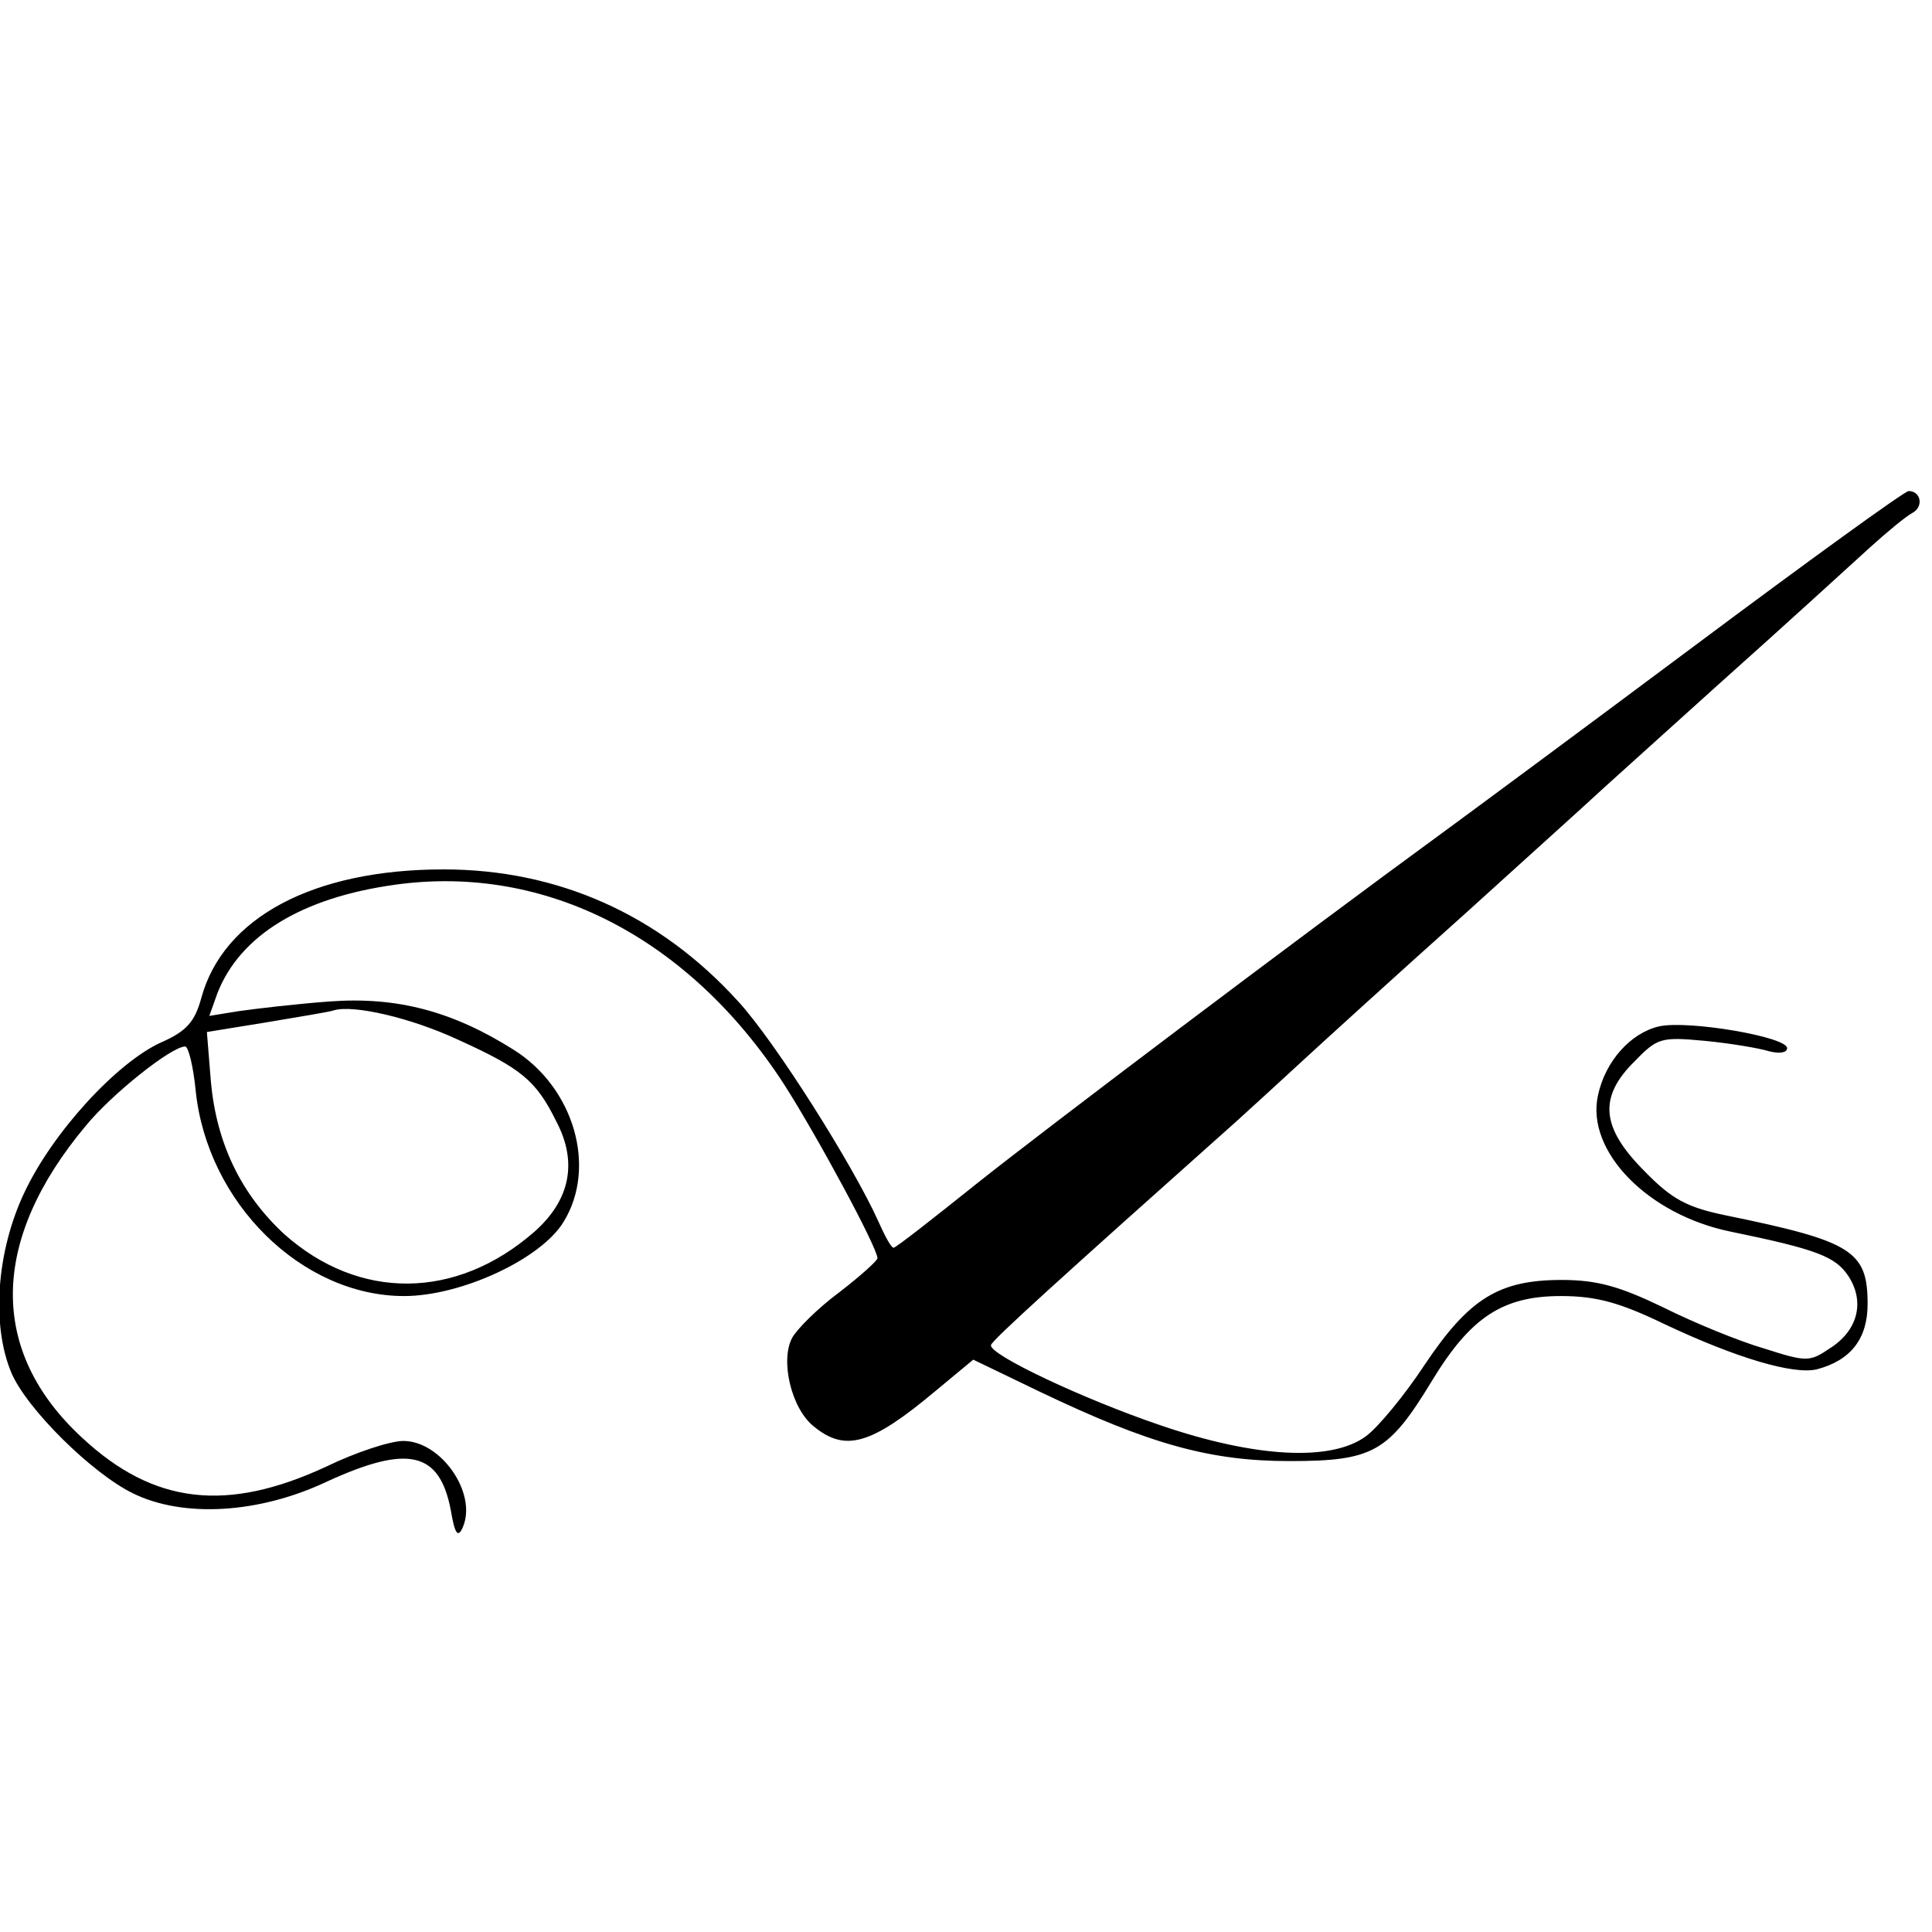 <?xml version="1.0" standalone="no"?>
<!DOCTYPE svg PUBLIC "-//W3C//DTD SVG 20010904//EN"
 "http://www.w3.org/TR/2001/REC-SVG-20010904/DTD/svg10.dtd">
<svg version="1.0" xmlns="http://www.w3.org/2000/svg"
 width="240pt" height="240pt" viewBox="0 0 240 240"
 preserveAspectRatio="xMidYMid meet">
<g transform="translate(0,240) scale(0.1,-0.1)"
fill="#000000" stroke="none">
<path d="M2104 1597 c-142 -106 -280 -208 -306 -227 -193 -141 -500 -373 -583
-439 -55 -44 -102 -81 -105 -81 -3 0 -11 15 -19 33 -31 69 -128 223 -174 273
-98 108 -224 164 -366 164 -162 0 -274 -60 -301 -160 -8 -29 -18 -41 -50 -55
-55 -25 -135 -112 -170 -187 -34 -72 -41 -163 -16 -223 19 -45 100 -125 151
-150 63 -31 157 -25 240 14 102 47 141 38 155 -35 5 -30 9 -35 15 -21 18 42
-27 107 -74 107 -16 0 -59 -14 -96 -32 -123 -57 -214 -47 -303 36 -116 107
-115 245 5 388 32 39 106 98 123 98 4 0 10 -24 13 -54 14 -140 132 -256 259
-256 71 0 170 46 198 92 42 68 13 167 -62 214 -76 48 -145 66 -228 60 -41 -3
-92 -9 -113 -12 l-37 -6 10 28 c28 72 105 119 221 135 187 26 365 -66 483
-248 41 -64 116 -203 116 -216 0 -3 -21 -22 -47 -42 -27 -20 -53 -46 -59 -57
-15 -28 -1 -88 27 -110 39 -32 71 -23 151 44 l47 39 83 -40 c136 -65 211 -86
310 -86 104 0 123 11 177 100 48 79 88 105 160 105 44 0 73 -8 129 -35 89 -42
160 -63 189 -56 42 11 63 38 63 81 0 66 -19 78 -175 110 -49 10 -68 20 -102
55 -54 54 -58 92 -12 137 28 29 33 30 87 25 31 -3 67 -9 80 -13 12 -3 22 -2
22 4 0 14 -123 35 -159 27 -35 -8 -67 -43 -76 -86 -15 -69 62 -148 165 -169
107 -22 130 -31 146 -55 21 -32 12 -68 -23 -90 -25 -17 -29 -17 -82 0 -31 9
-87 32 -125 51 -54 26 -82 34 -126 34 -78 0 -115 -23 -170 -105 -25 -38 -58
-78 -73 -89 -43 -32 -138 -27 -257 14 -94 32 -211 87 -209 99 0 5 85 82 306
279 21 19 58 53 83 76 25 23 115 105 200 181 85 77 157 142 160 145 3 3 73 66
155 140 83 74 167 151 188 170 21 19 45 39 53 43 14 8 10 27 -5 27 -5 0 -125
-87 -267 -193z m-1534 -489 c77 -35 96 -50 121 -101 27 -51 17 -98 -27 -137
-97 -85 -218 -86 -311 -3 -54 50 -84 113 -91 189 l-5 62 74 12 c41 7 79 13 84
15 24 7 95 -9 155 -37z"/>
</g>
</svg>
